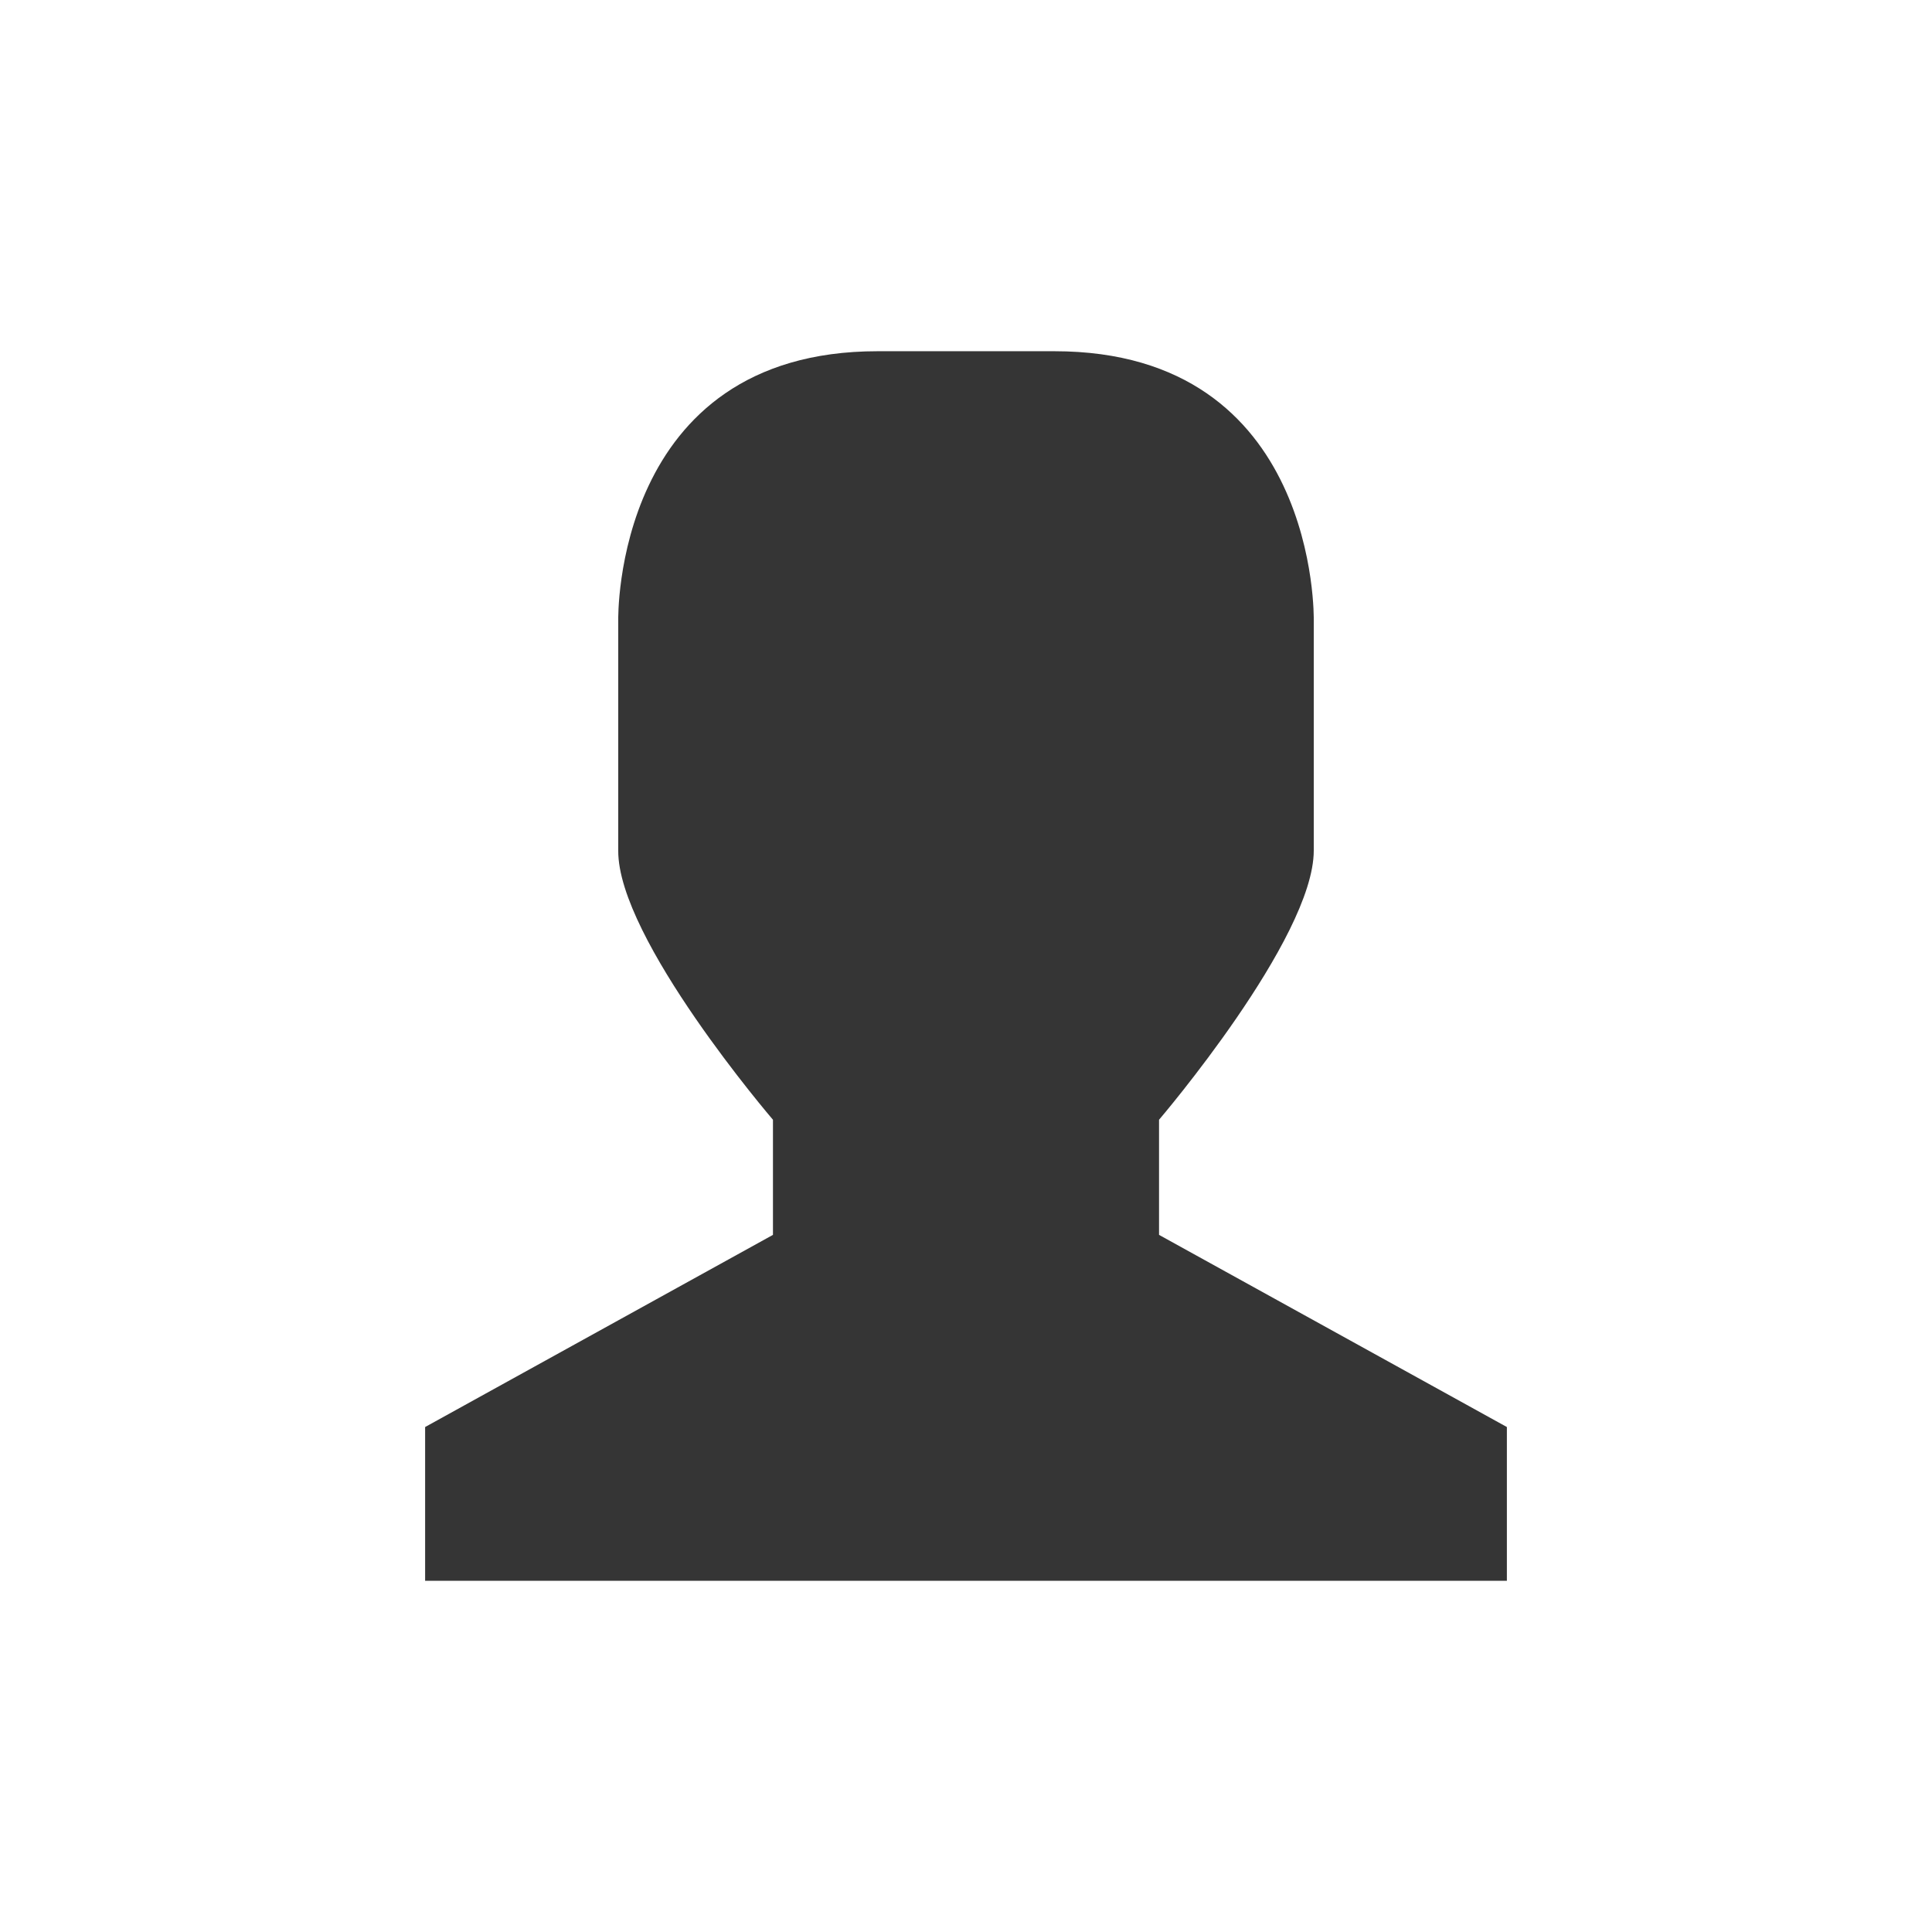 <?xml version="1.0" encoding="UTF-8" standalone="no"?>
<svg
   xmlns:dc="http://purl.org/dc/elements/1.1/"
   xmlns:cc="http://creativecommons.org/ns#"
   xmlns:rdf="http://www.w3.org/1999/02/22-rdf-syntax-ns#"
   xmlns:svg="http://www.w3.org/2000/svg"
   xmlns="http://www.w3.org/2000/svg"
   xmlns:sodipodi="http://sodipodi.sourceforge.net/DTD/sodipodi-0.dtd"
   xmlns:inkscape="http://www.inkscape.org/namespaces/inkscape"
   width="24"
   height="24"
   viewBox="0 0 24 24"
   id="svg3105"
   version="1.1"
   inkscape:version="0.48.5 r10040"
   sodipodi:docname="avatar-default.svg">
  <sodipodi:namedview
     pagecolor="#ffffff"
     bordercolor="#666666"
     borderopacity="1"
     objecttolerance="10"
     gridtolerance="10"
     guidetolerance="10"
     inkscape:pageopacity="0"
     inkscape:pageshadow="2"
     inkscape:window-width="1280"
     inkscape:window-height="998"
     id="namedview3127"
     showgrid="false"
     inkscape:zoom="19.666667"
     inkscape:cx="13.582214"
     inkscape:cy="7.2005173"
     inkscape:window-x="0"
     inkscape:window-y="0"
     inkscape:window-maximized="1"
     inkscape:current-layer="svg3105" />
  <defs
     id="defs3107">
    <clipPath
       id="clip1">
      <rect
         width="24"
         height="24"
         id="rect3110" />
    </clipPath>
    <filter
       width="100%"
       x="0"
       y="0"
       height="100%"
       filterUnits="objectBoundingBox"
       id="alpha">
      <feColorMatrix
         values="0 0 0 0 1 0 0 0 0 1 0 0 0 0 1 0 0 0 1 0"
         in="SourceGraphic"
         type="matrix"
         id="feColorMatrix3113" />
    </filter>
    <g
       style="clip-path:url(#clip1)"
       id="surface7"
       clip-path="url(#clip1)">
      <path
         style="fill:#000"
         d="M 10.902 5.453 L 13.098 5.453 C 16.387 5.453 16.32 8.797 16.32 8.797 L 16.32 11.66 C 16.32 12.75 14.398 15 14.398 15 L 14.398 16.434 L 18.719 18.816 L 18.719 20.727 L 5.281 20.727 L 5.281 18.816 L 9.602 16.434 L 9.602 15 C 9.602 15 7.672 12.75 7.68 11.66 L 7.68 8.797 C 7.68 8.797 7.613 5.453 10.902 5.453 Z "
         id="path3116" />
    </g>
    <mask
       id="mask0">
      <g
         style="filter:url(#alpha)"
         id="g3119">
        <rect
           width="24"
           x="0"
           y="0"
           height="24"
           style="fill:#000;fill-opacity:.302"
           id="rect3121" />
      </g>
    </mask>
  </defs>
  <path
     style="fill:#353535;fill-opacity:1"
     d="M 10.902 4.363 L 13.098 4.363 C 16.387 4.363 16.32 7.703 16.32 7.703 L 16.32 10.566 C 16.32 11.66 14.398 13.91 14.398 13.91 L 14.398 15.34 L 18.719 17.727 L 18.719 19.637 L 5.281 19.637 L 5.281 17.727 L 9.602 15.34 L 9.602 13.91 C 9.602 13.91 7.672 11.66 7.68 10.566 L 7.68 7.703 C 7.68 7.703 7.613 4.363 10.902 4.363 Z "
     id="path3125" />
</svg>
